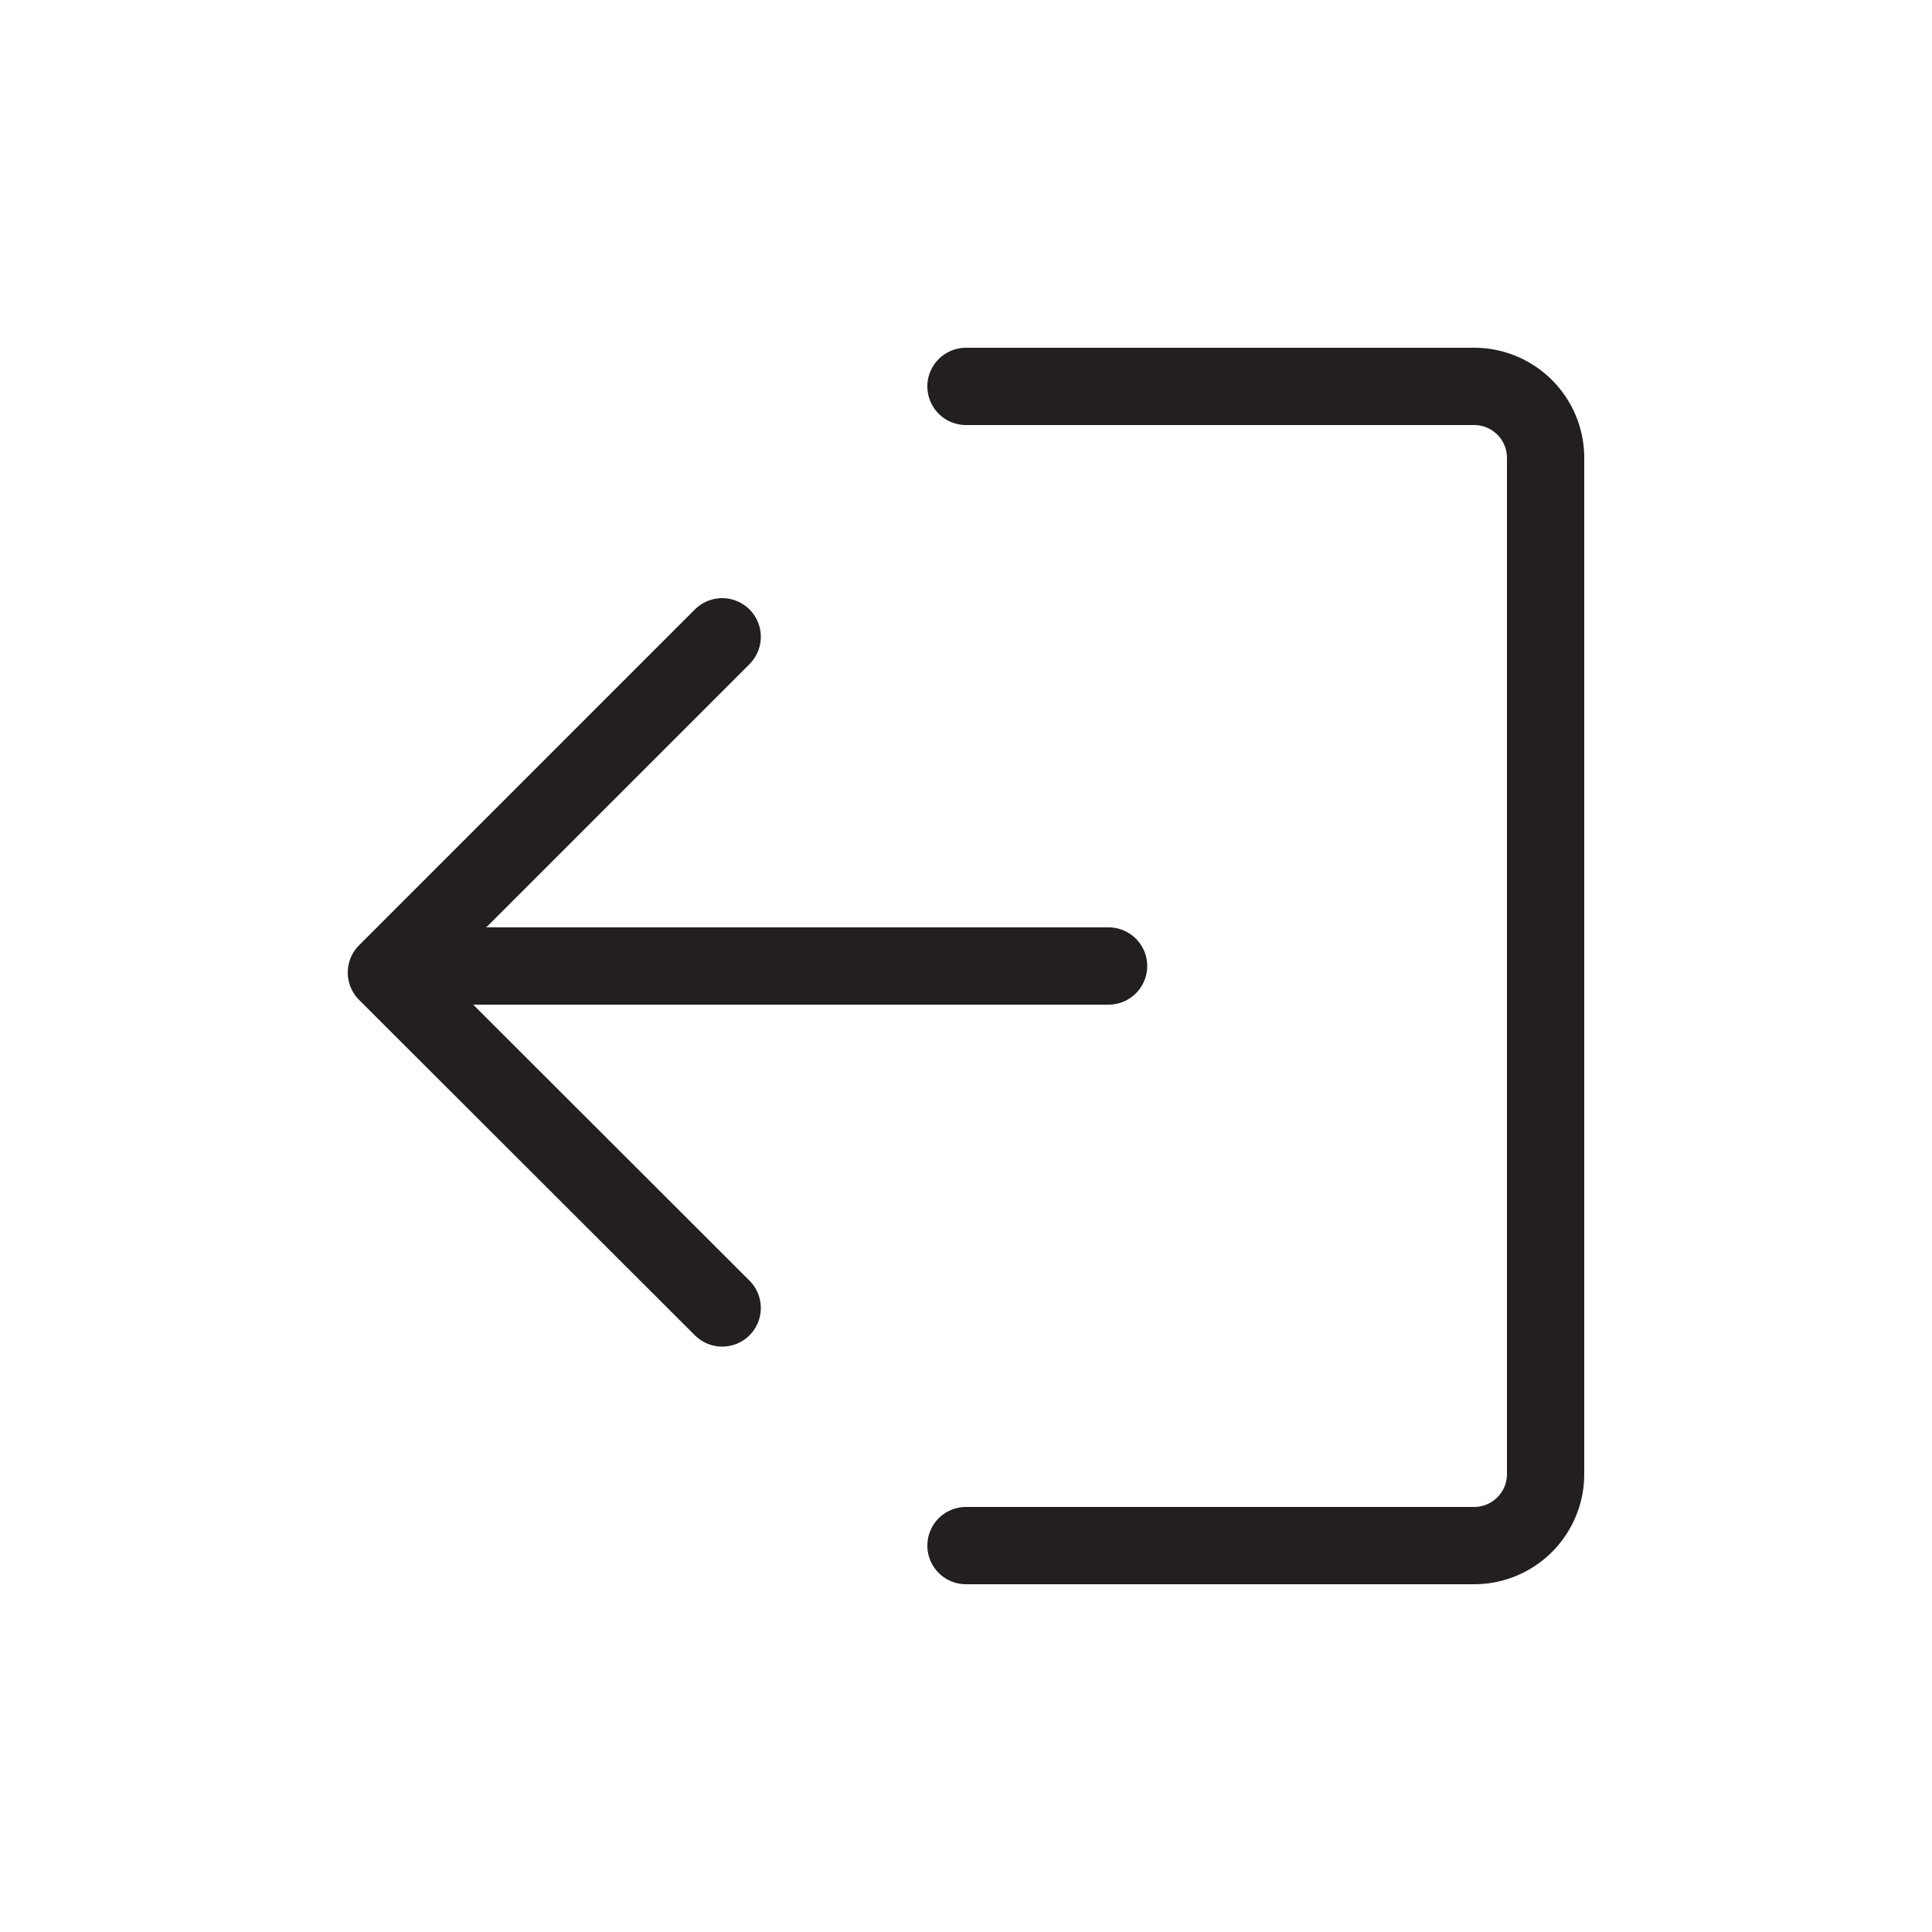 <svg id="Layer_1" data-name="Layer 1" xmlns="http://www.w3.org/2000/svg" viewBox="0 0 50 50"><defs><style>.cls-1,.cls-2{fill:none;stroke:#231f20;stroke-linecap:round;stroke-width:2px;}.cls-1{stroke-miterlimit:10;}.cls-2{stroke-linejoin:round;}</style></defs><title>icons</title><line class="cls-1" x1="11.26" y1="25" x2="28.69" y2="25"/><polyline class="cls-2" points="18.69 16.48 10 25.17 18.69 33.85"/><path class="cls-1" d="M25,10H38.15A1.85,1.85,0,0,1,40,11.85v26.3A1.85,1.85,0,0,1,38.15,40H25"/></svg>
